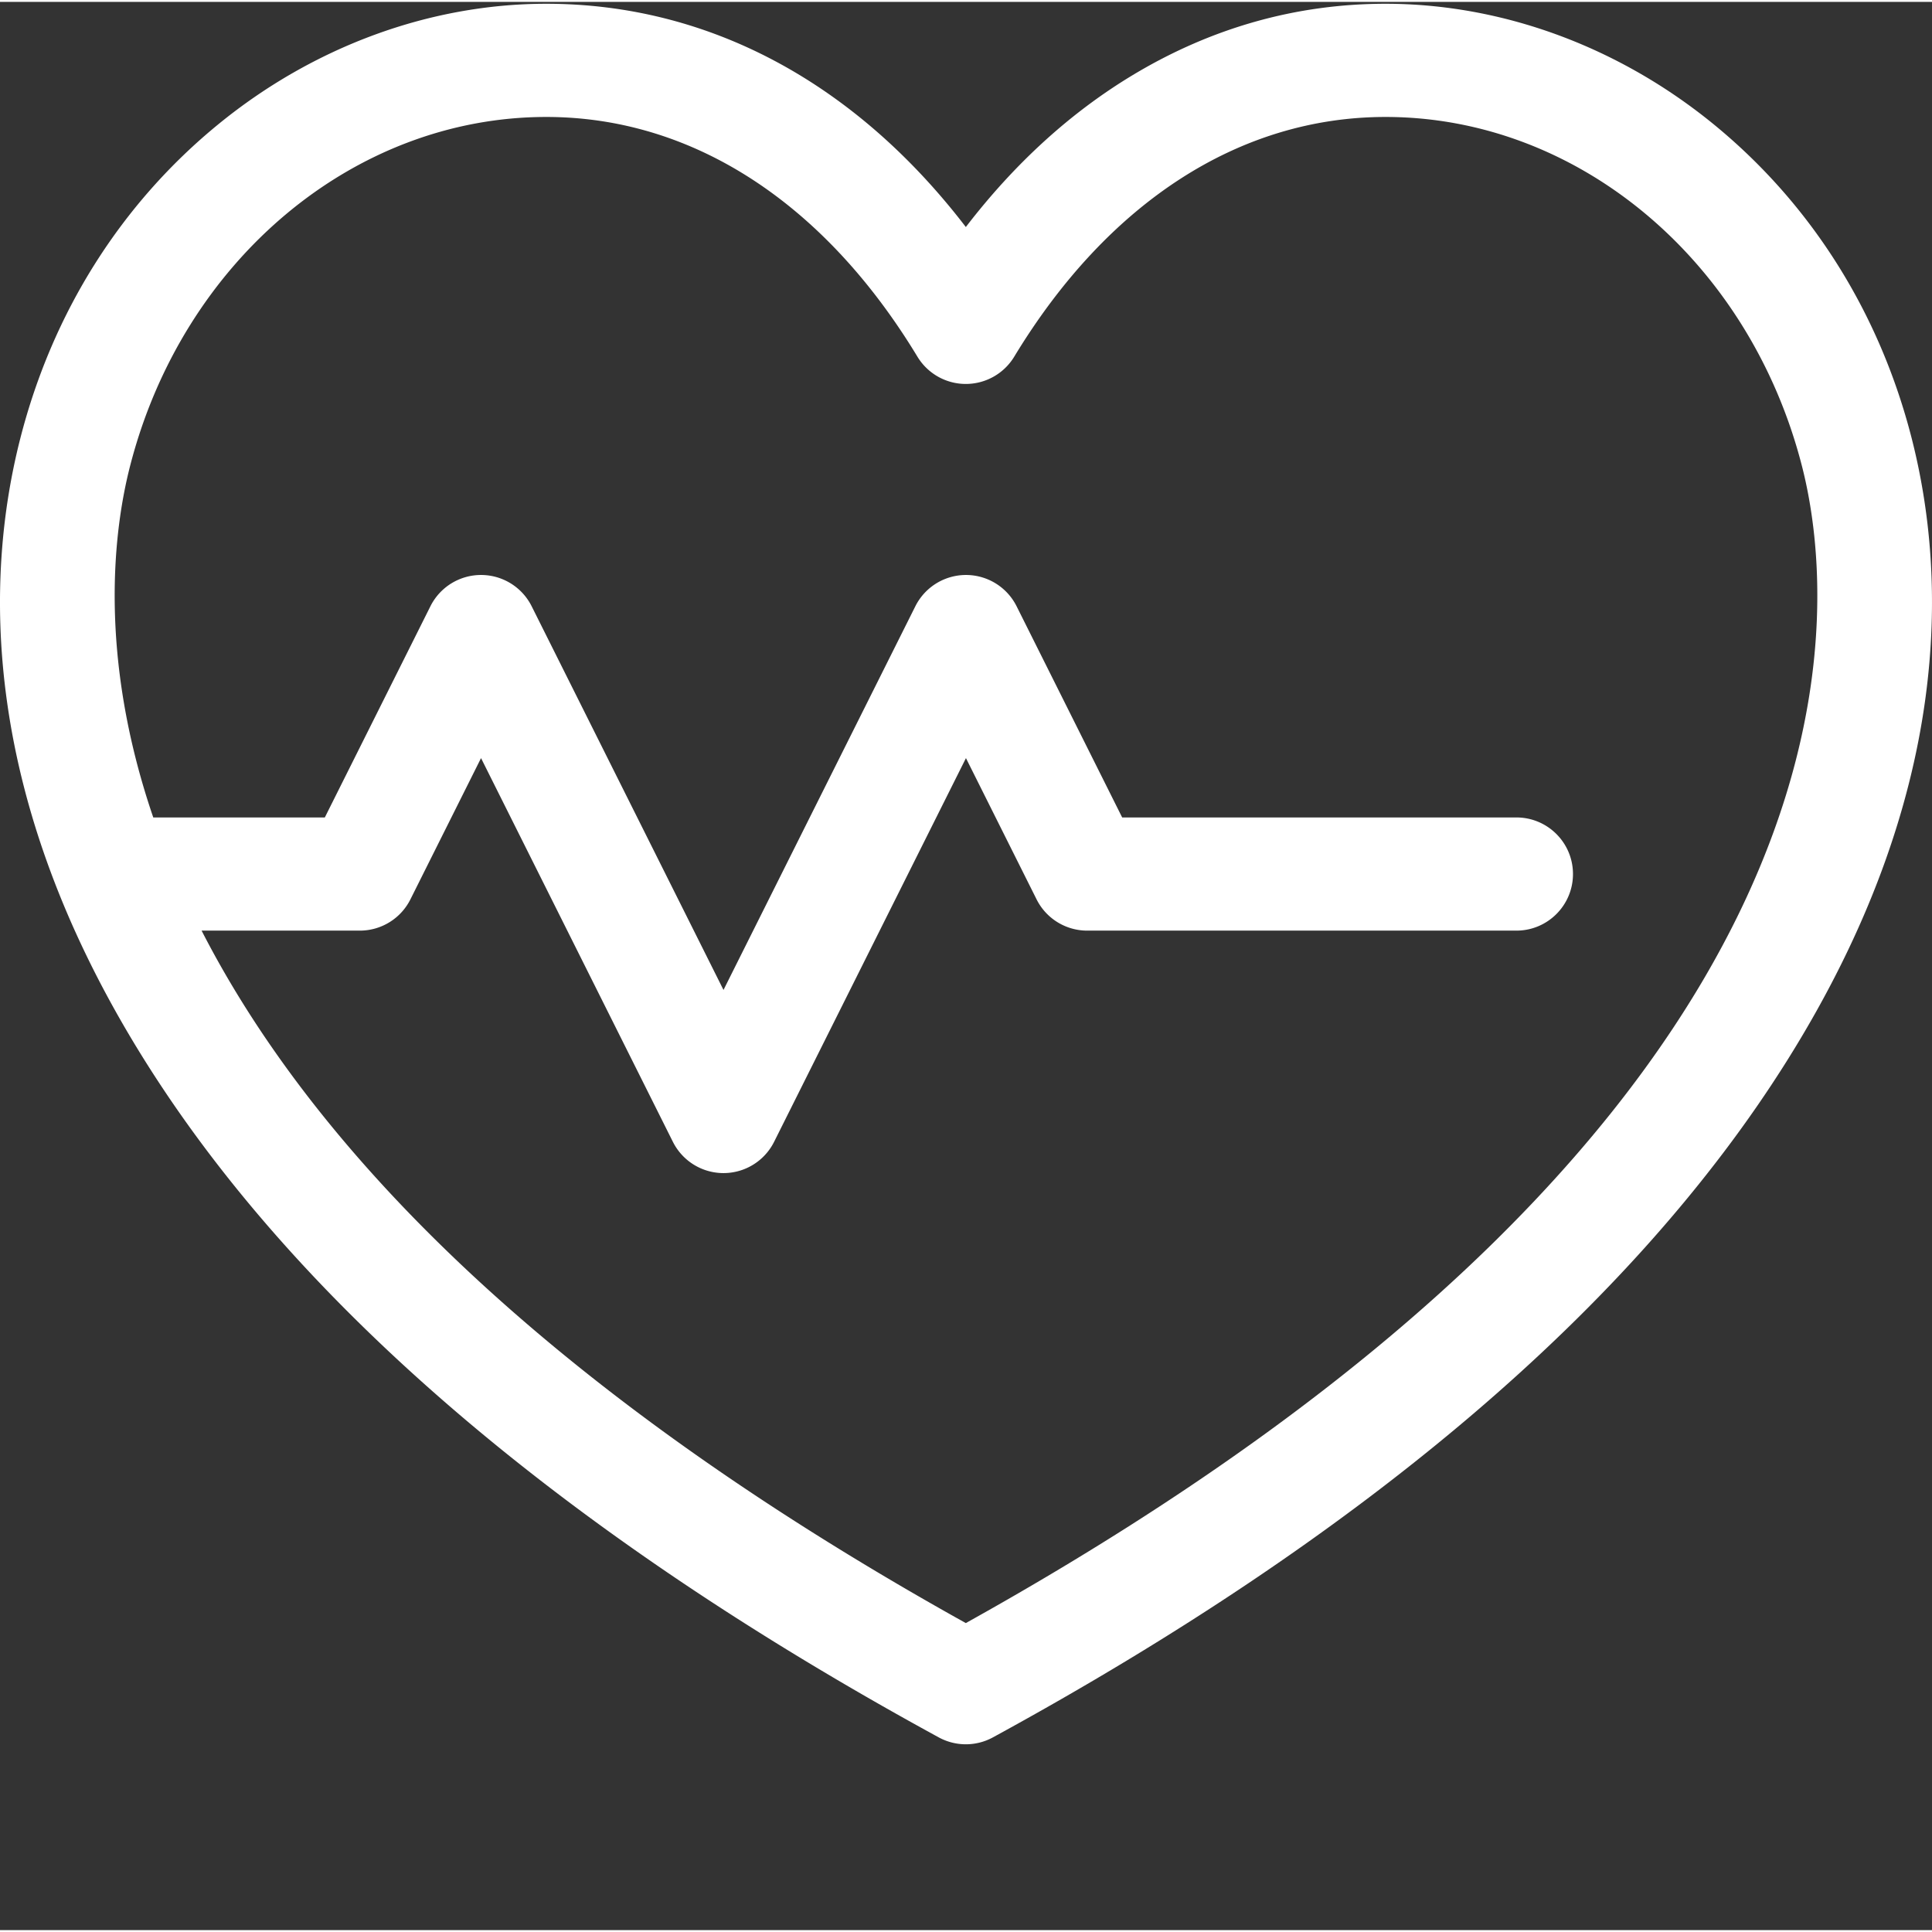 <svg xmlns="http://www.w3.org/2000/svg" version="1.1" xmlns:xlink="http://www.w3.org/1999/xlink" xmlns:svgjs="http://svgjs.com/svgjs" width="512" height="512" x="0" y="0" viewBox="0 0 512 511" style="enable-background:new 0 0 512 512" xml:space="preserve" class=""><rect x="0" y="0" width="512" height="511" fill="#333333" stroke="none"/><g><path d="M506.648 115.785c-8.527-33.441-26.703-62.277-52.562-83.39C428.895 11.828 398.03.5 367.19.5c-23.644 0-46.203 6.367-67.043 18.922-16.457 9.918-31.257 23.406-44.191 40.242C226.547 21.332 187.719.5 144.773.5c-30.832 0-61.68 11.328-86.867 31.895-25.851 21.113-44.023 49.949-52.55 83.386-9.27 36.364-11.067 94.477 33.046 164.824 40.832 65.114 111.61 125.446 210.371 179.317 2.239 1.219 4.707 1.832 7.18 1.832s4.942-.61 7.18-1.832c98.789-53.875 169.59-114.207 210.437-179.317 44.133-70.347 42.348-128.457 33.078-164.82zM255.953 429.633C138.887 364.48 80.957 299.863 53.426 246.125h41.926c5.683 0 10.875-3.21 13.414-8.29l18.714-37.429 50.84 101.684a14.997 14.997 0 0 0 26.828 0l50.84-101.684 18.715 37.43a14.998 14.998 0 0 0 13.414 8.289H401.86c8.282 0 14.996-6.715 14.996-14.996s-6.714-14.996-14.996-14.996H297.387l-27.98-55.969a15 15 0 0 0-26.829 0l-50.844 101.684-50.84-101.684a14.998 14.998 0 0 0-26.828 0l-27.984 55.969H40.617c-14.863-43.457-10.304-76.828-6.195-92.938C48.34 68.617 93.715 30.496 144.773 30.496c38.618 0 73.547 22.563 98.352 63.524a14.987 14.987 0 0 0 12.824 7.23h.004a15 15 0 0 0 12.828-7.227c24.824-40.964 59.774-63.527 98.41-63.527 51.079 0 96.473 38.121 110.391 92.7 9.652 37.859 21.809 170.984-221.629 306.437zm0 0" fill="#ffffff" data-original="#ffffff" class=""></path></g></svg>